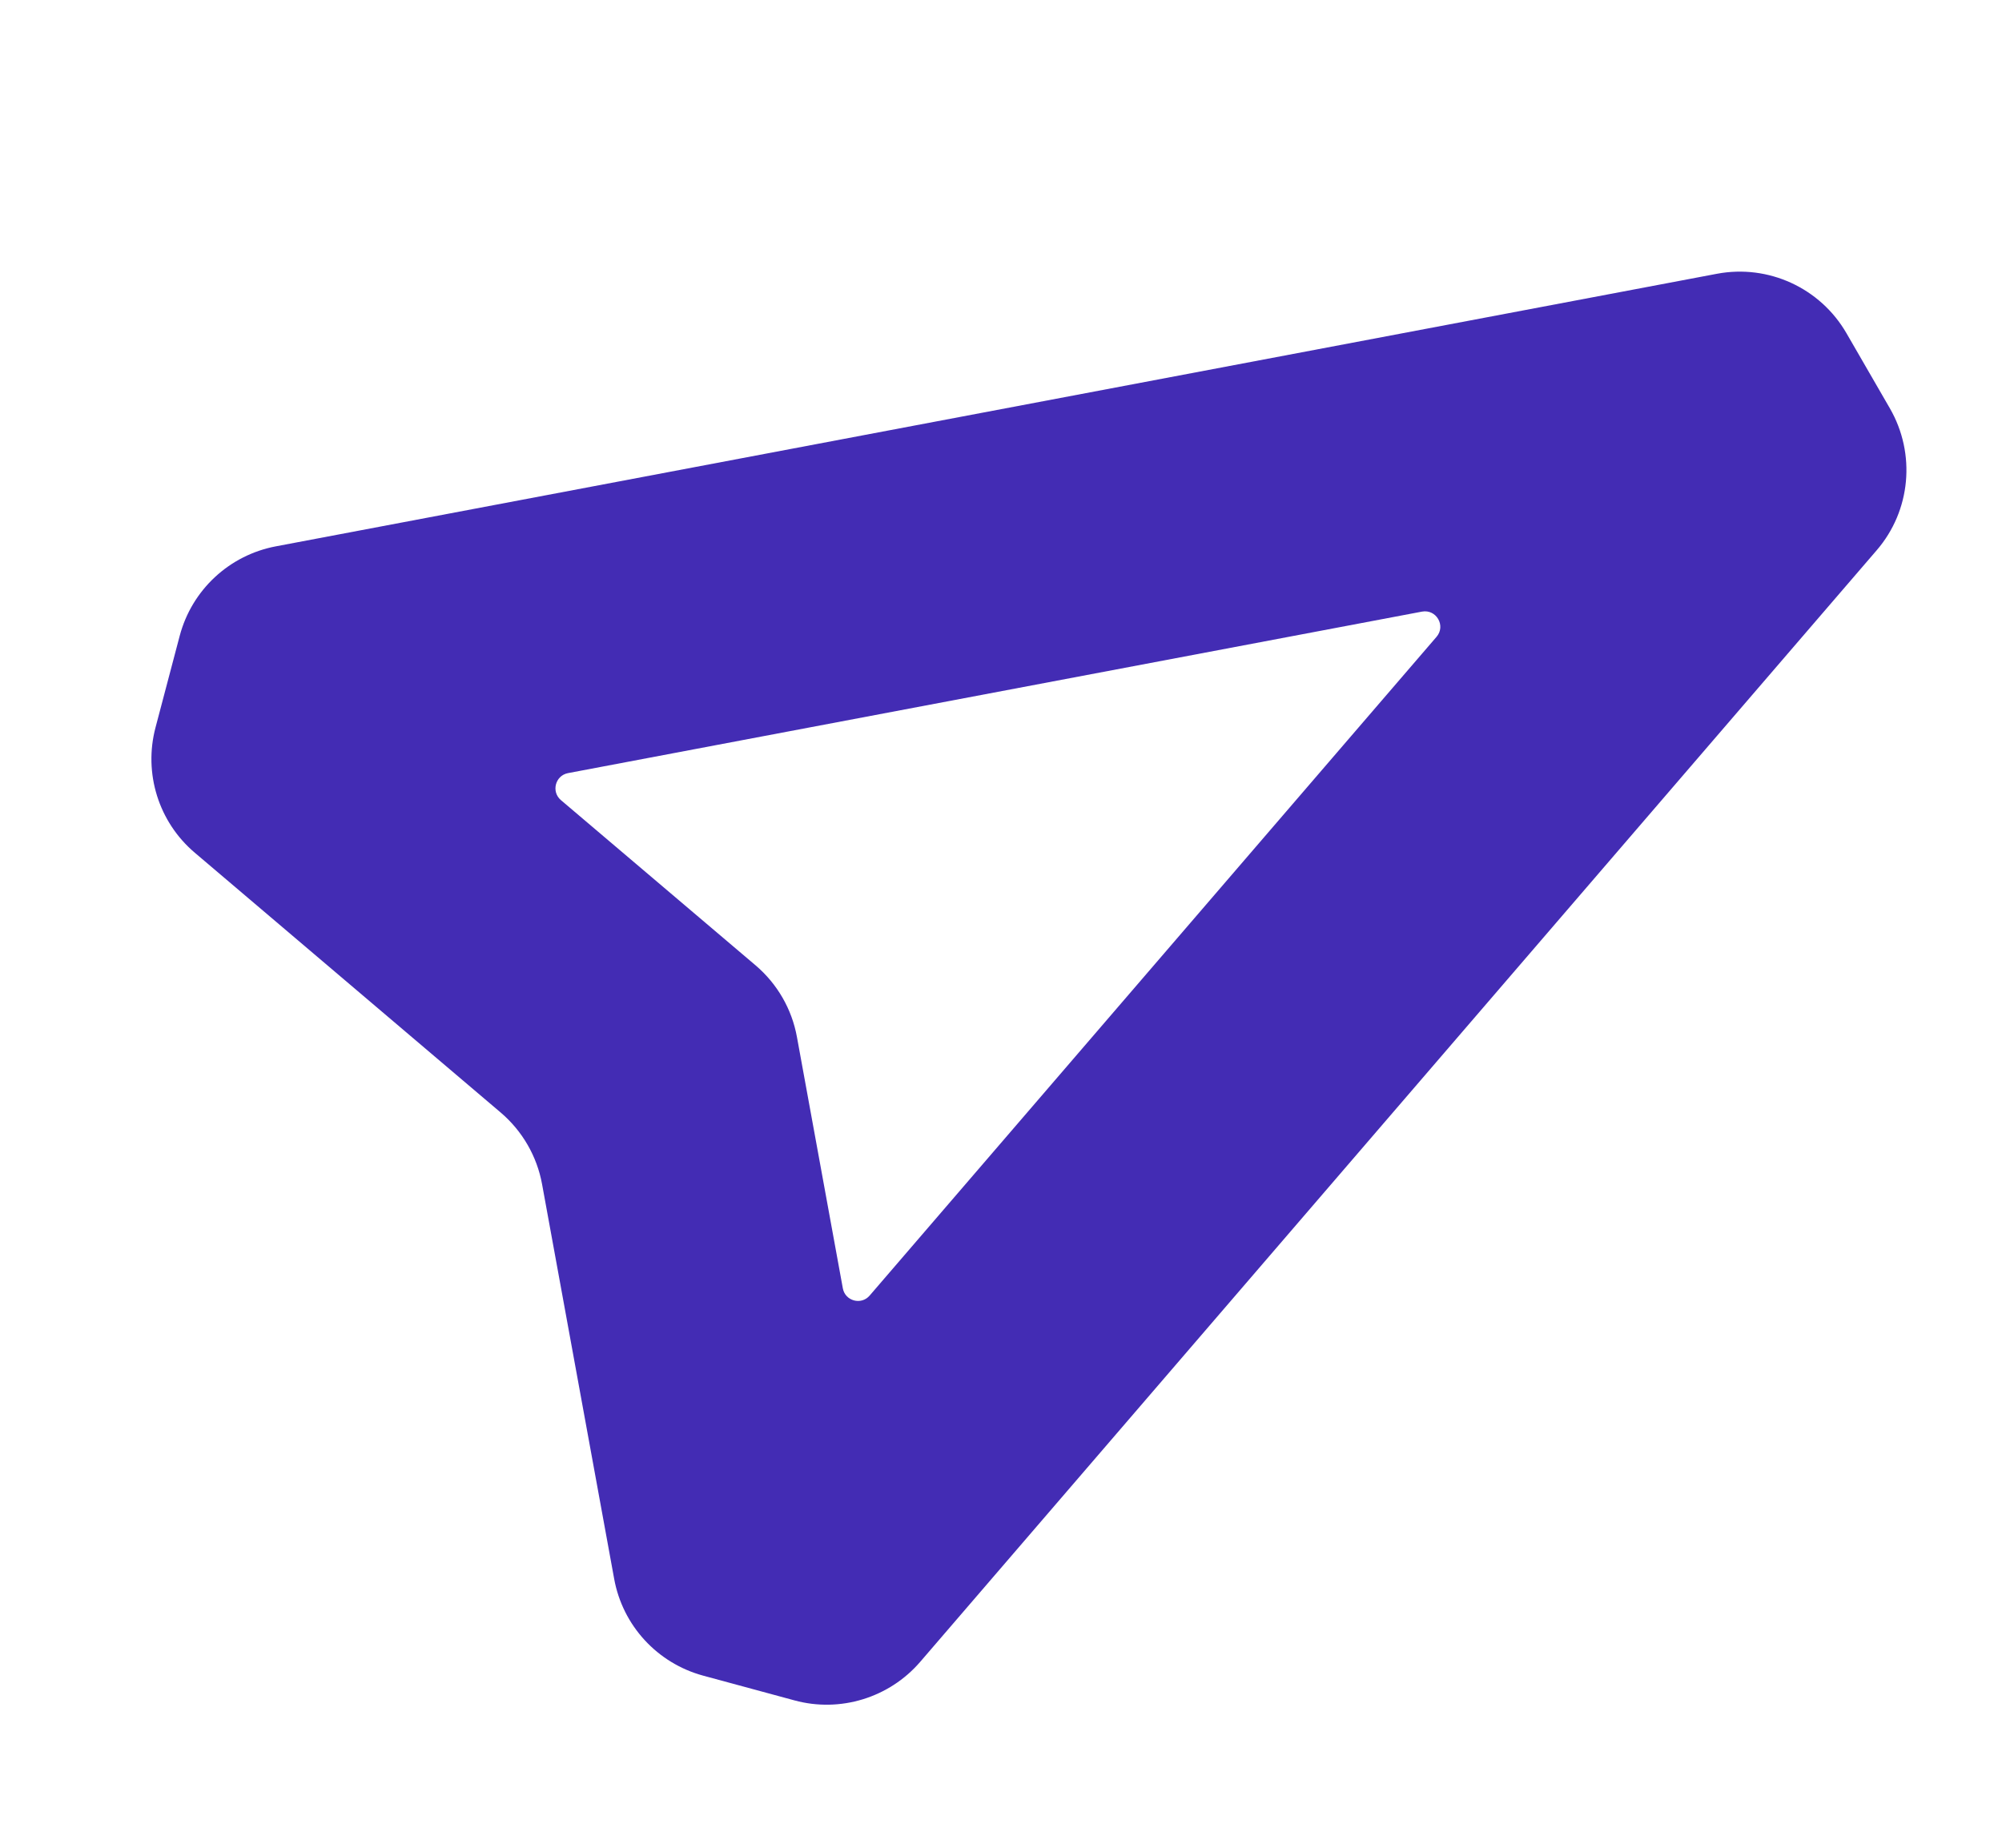 <svg width="13" height="12" viewBox="0 0 13 12" fill="none" xmlns="http://www.w3.org/2000/svg">
<path fill-rule="evenodd" clip-rule="evenodd" d="M1.167 4.129C1.246 3.831 1.489 3.605 1.792 3.548L11.149 1.778C11.483 1.715 11.82 1.87 11.99 2.164L12.272 2.652C12.442 2.947 12.408 3.317 12.186 3.574L5.975 10.793C5.774 11.026 5.456 11.124 5.159 11.043L4.565 10.882C4.268 10.801 4.043 10.557 3.988 10.253L3.52 7.691C3.487 7.509 3.391 7.344 3.251 7.225L1.265 5.538C1.03 5.339 0.931 5.022 1.01 4.724L1.167 4.129ZM3.688 5.021C3.606 5.037 3.578 5.141 3.642 5.196L4.906 6.269C5.047 6.389 5.142 6.553 5.175 6.735L5.473 8.367C5.488 8.449 5.592 8.478 5.647 8.414L9.328 4.136C9.39 4.064 9.327 3.955 9.234 3.972L3.688 5.021Z" fill="#432CB4"/>
</svg>
